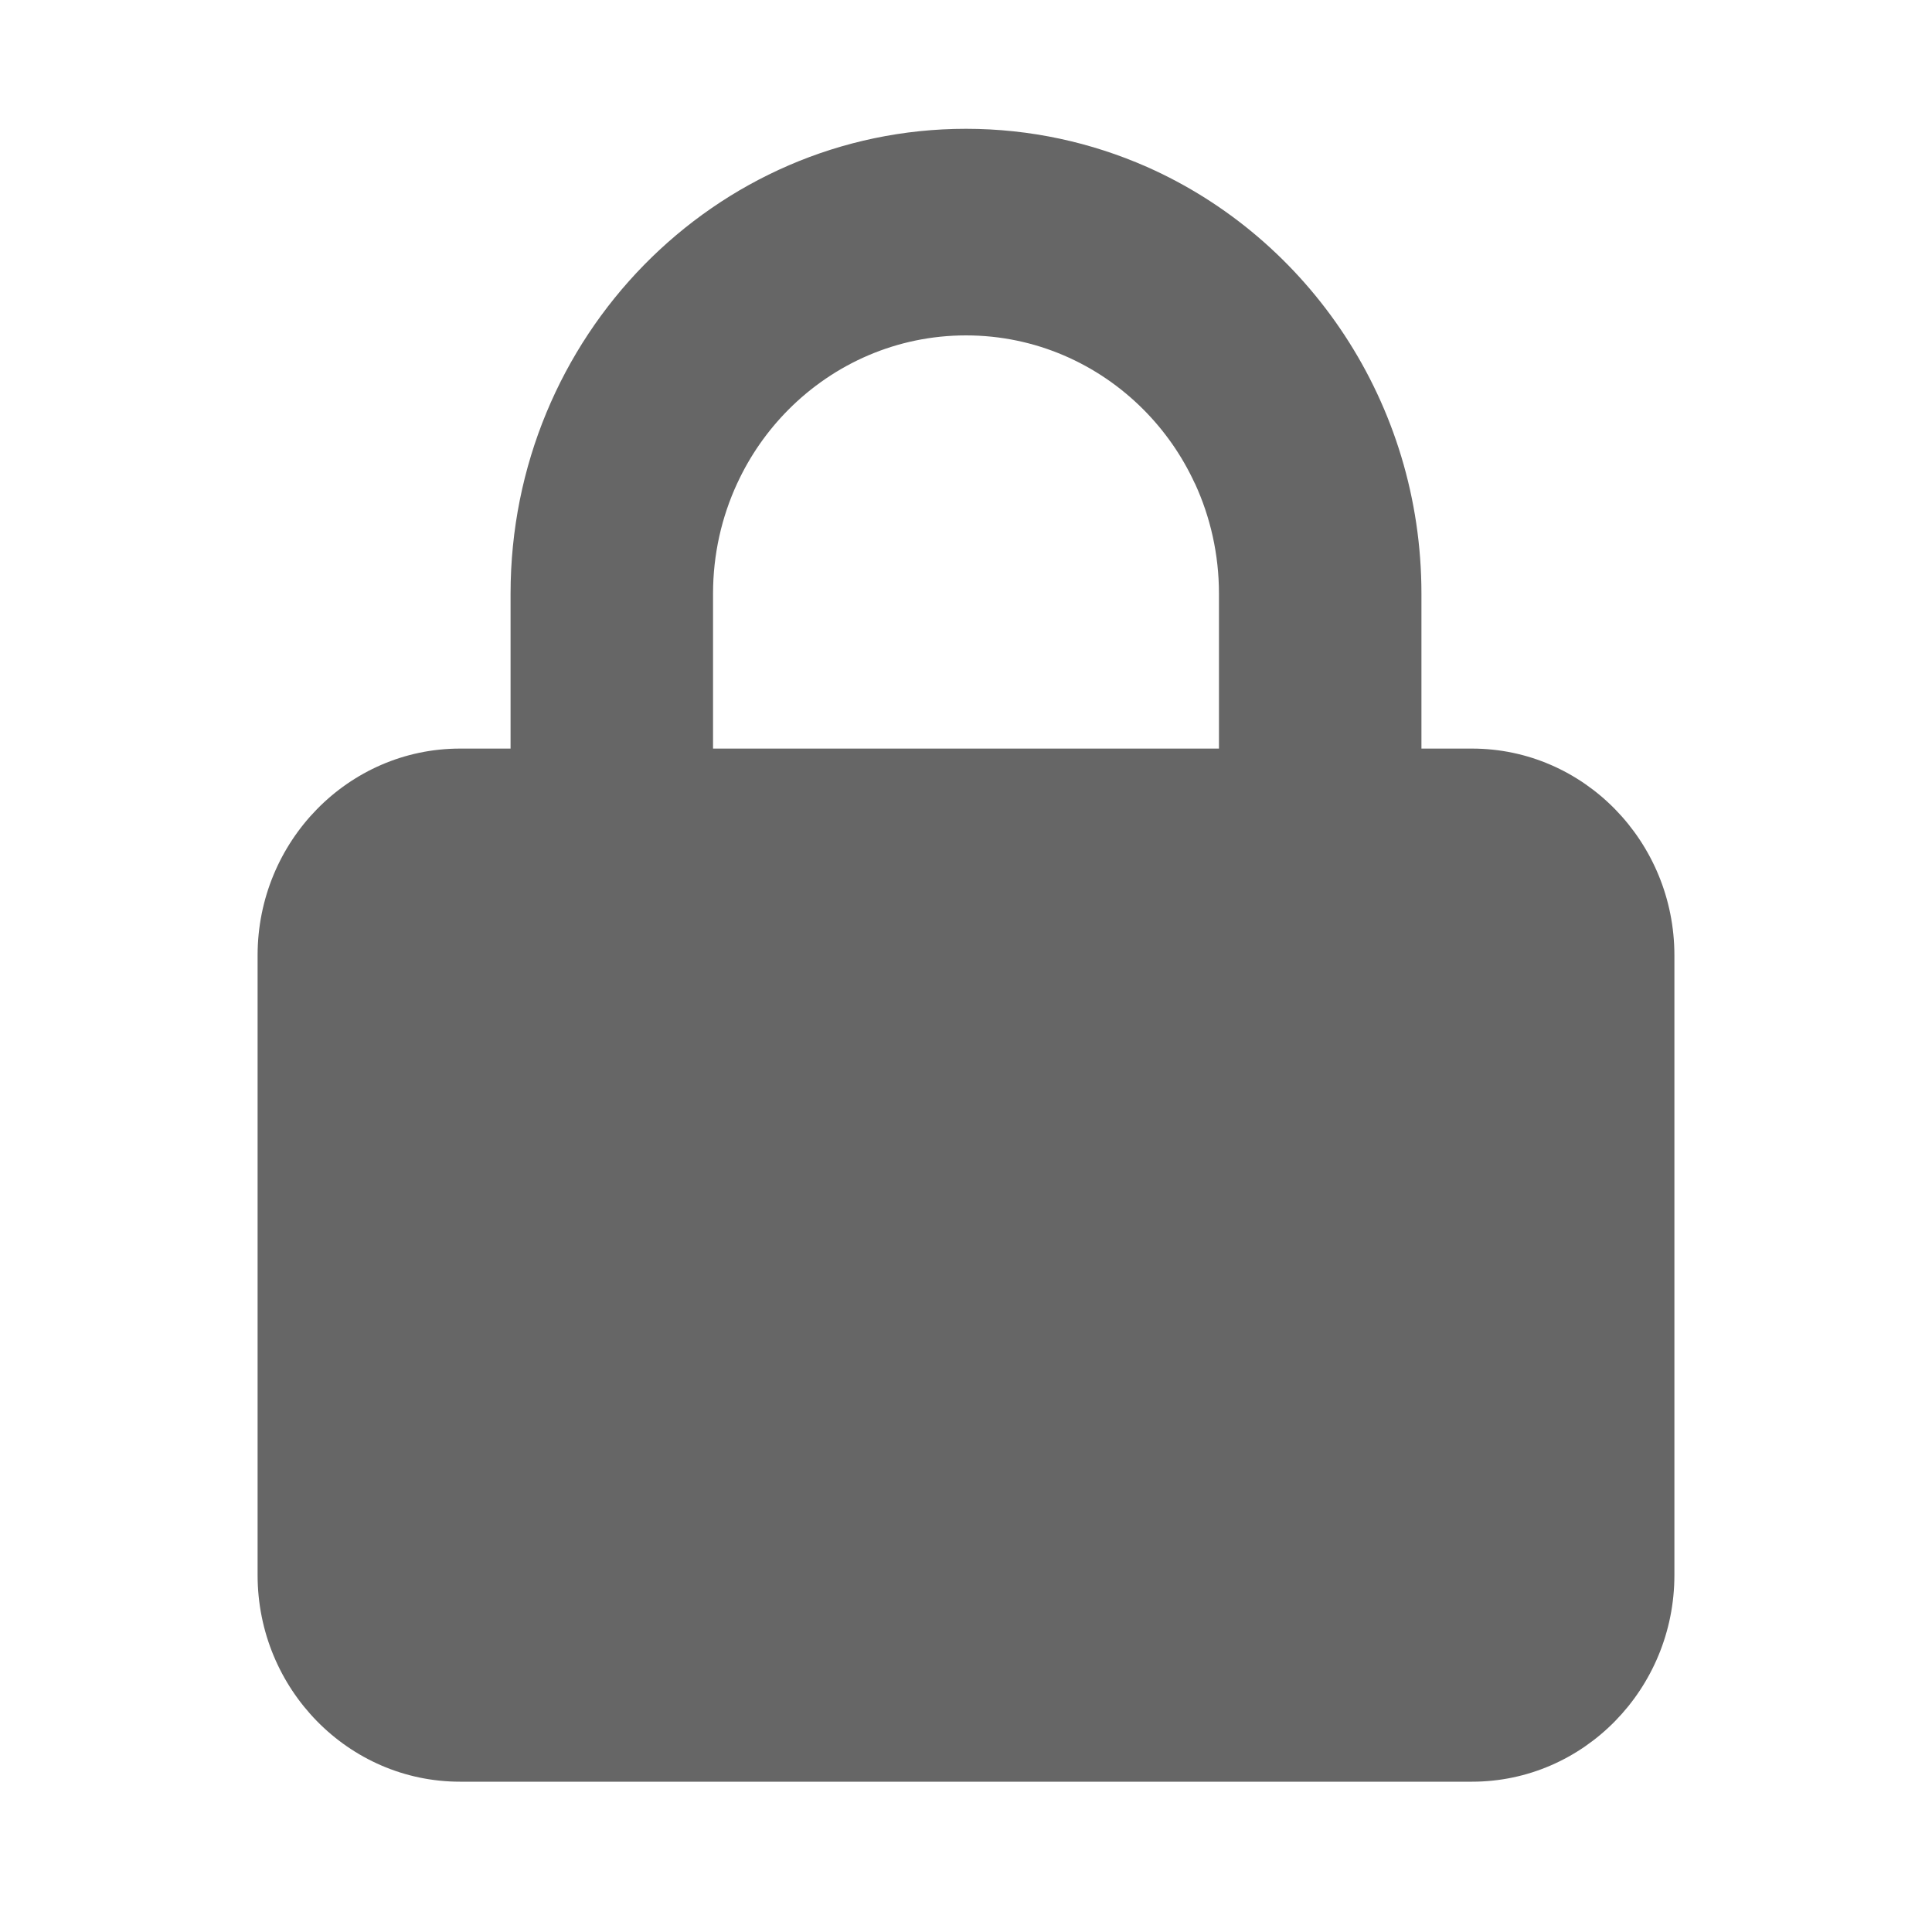 <svg width="15" height="15" viewBox="0 0 15 15" fill="none" xmlns="http://www.w3.org/2000/svg">
<path fill-rule="evenodd" clip-rule="evenodd" d="M8.905 1.296C10.158 1.851 11.036 3.126 11.036 4.609V5.812H11.429C12.295 5.812 13 6.532 13 7.417V12.229C13 13.114 12.295 13.833 11.429 13.833H3.571C2.705 13.833 2 13.114 2 12.229V7.417C2 6.532 2.705 5.812 3.571 5.812H3.964V4.609C3.964 2.617 5.548 1 7.5 1C7.999 1 8.474 1.106 8.905 1.296ZM5.723 3.754C5.603 4.014 5.536 4.304 5.536 4.609V5.812H9.464V4.609C9.464 4.304 9.397 4.014 9.278 3.755L9.275 3.75C9.176 3.536 9.041 3.344 8.879 3.181C8.524 2.824 8.037 2.604 7.5 2.604C6.963 2.604 6.476 2.824 6.121 3.181C5.959 3.344 5.824 3.536 5.725 3.75L5.723 3.754Z" fill="#666666"/>
</svg>
